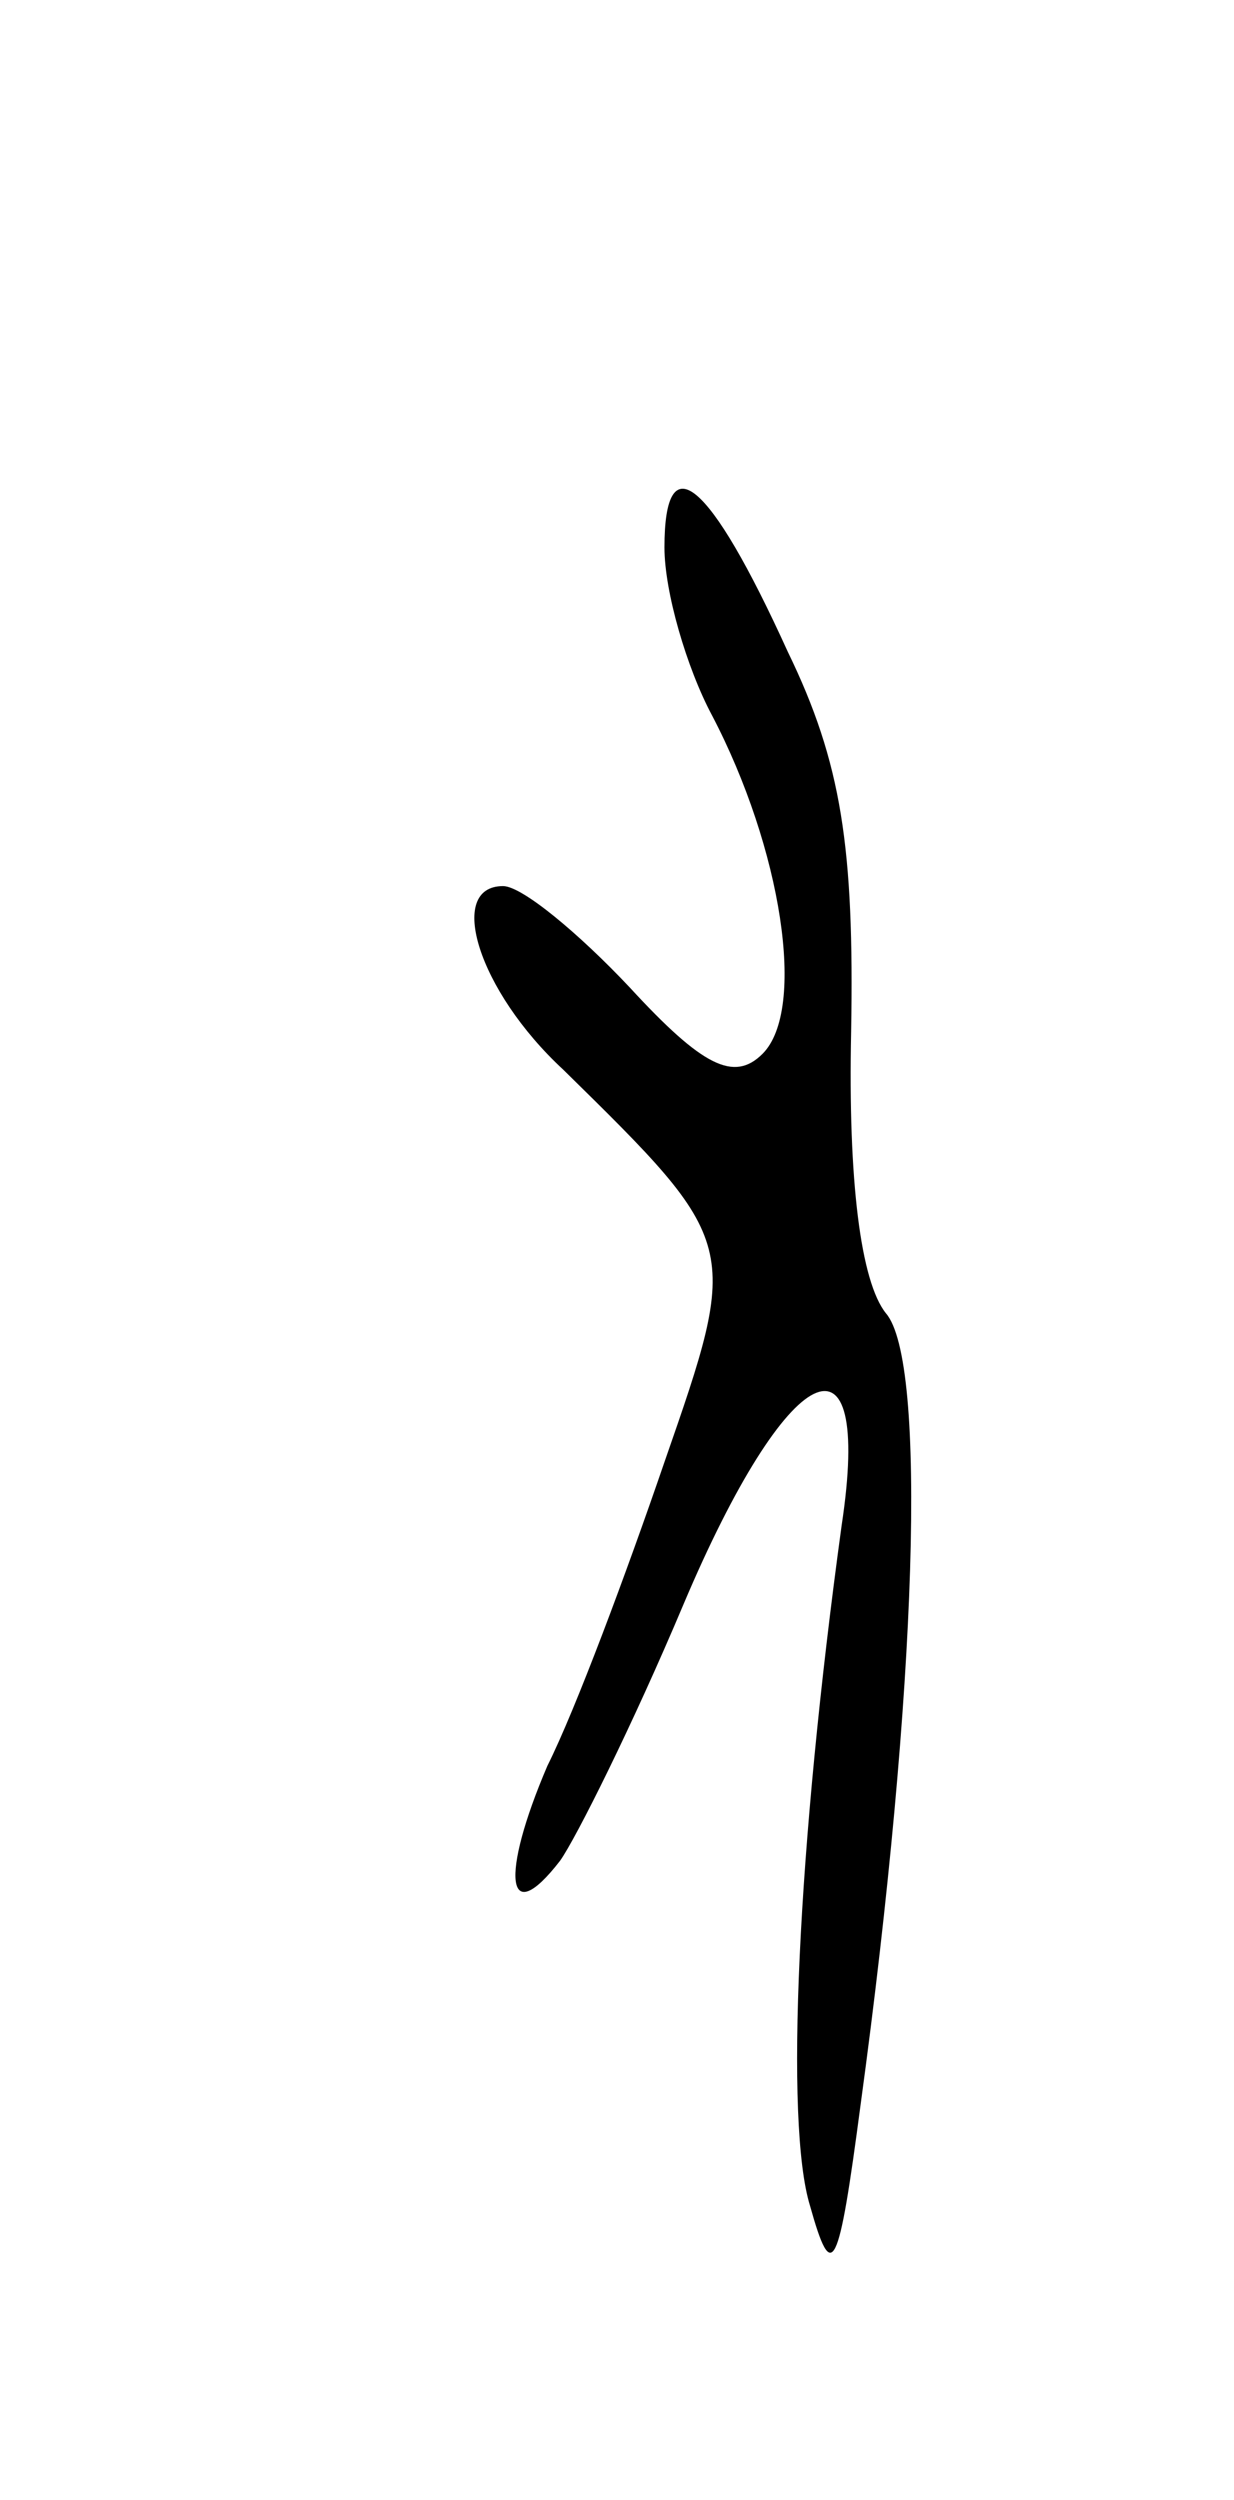<svg version="1.0" xmlns="http://www.w3.org/2000/svg"
 width="39pt" height="79pt" viewBox="0 0 39 79"
 preserveAspectRatio="xMidYMid meet">
<g transform="translate(0,79) scale(0.1,-0.1)"
fill="#000000" stroke="none">
<path d="M210 617 c0 -14 7 -38 15 -53 22 -42 30 -93 16 -107 -9 -9 -19 -4
-42 21 -16 17 -34 32 -40 32 -18 0 -8 -33 19 -58 56 -55 56 -55 32 -124 -12
-35 -28 -78 -37 -96 -15 -35 -13 -52 4 -30 5 7 23 43 39 81 33 78 60 91 50 25
-14 -102 -18 -189 -10 -215 7 -25 9 -21 16 32 18 132 21 235 8 250 -8 10 -12
42 -11 89 1 58 -3 85 -20 120 -25 55 -39 66 -39 33z"/>
</g>
</svg>
